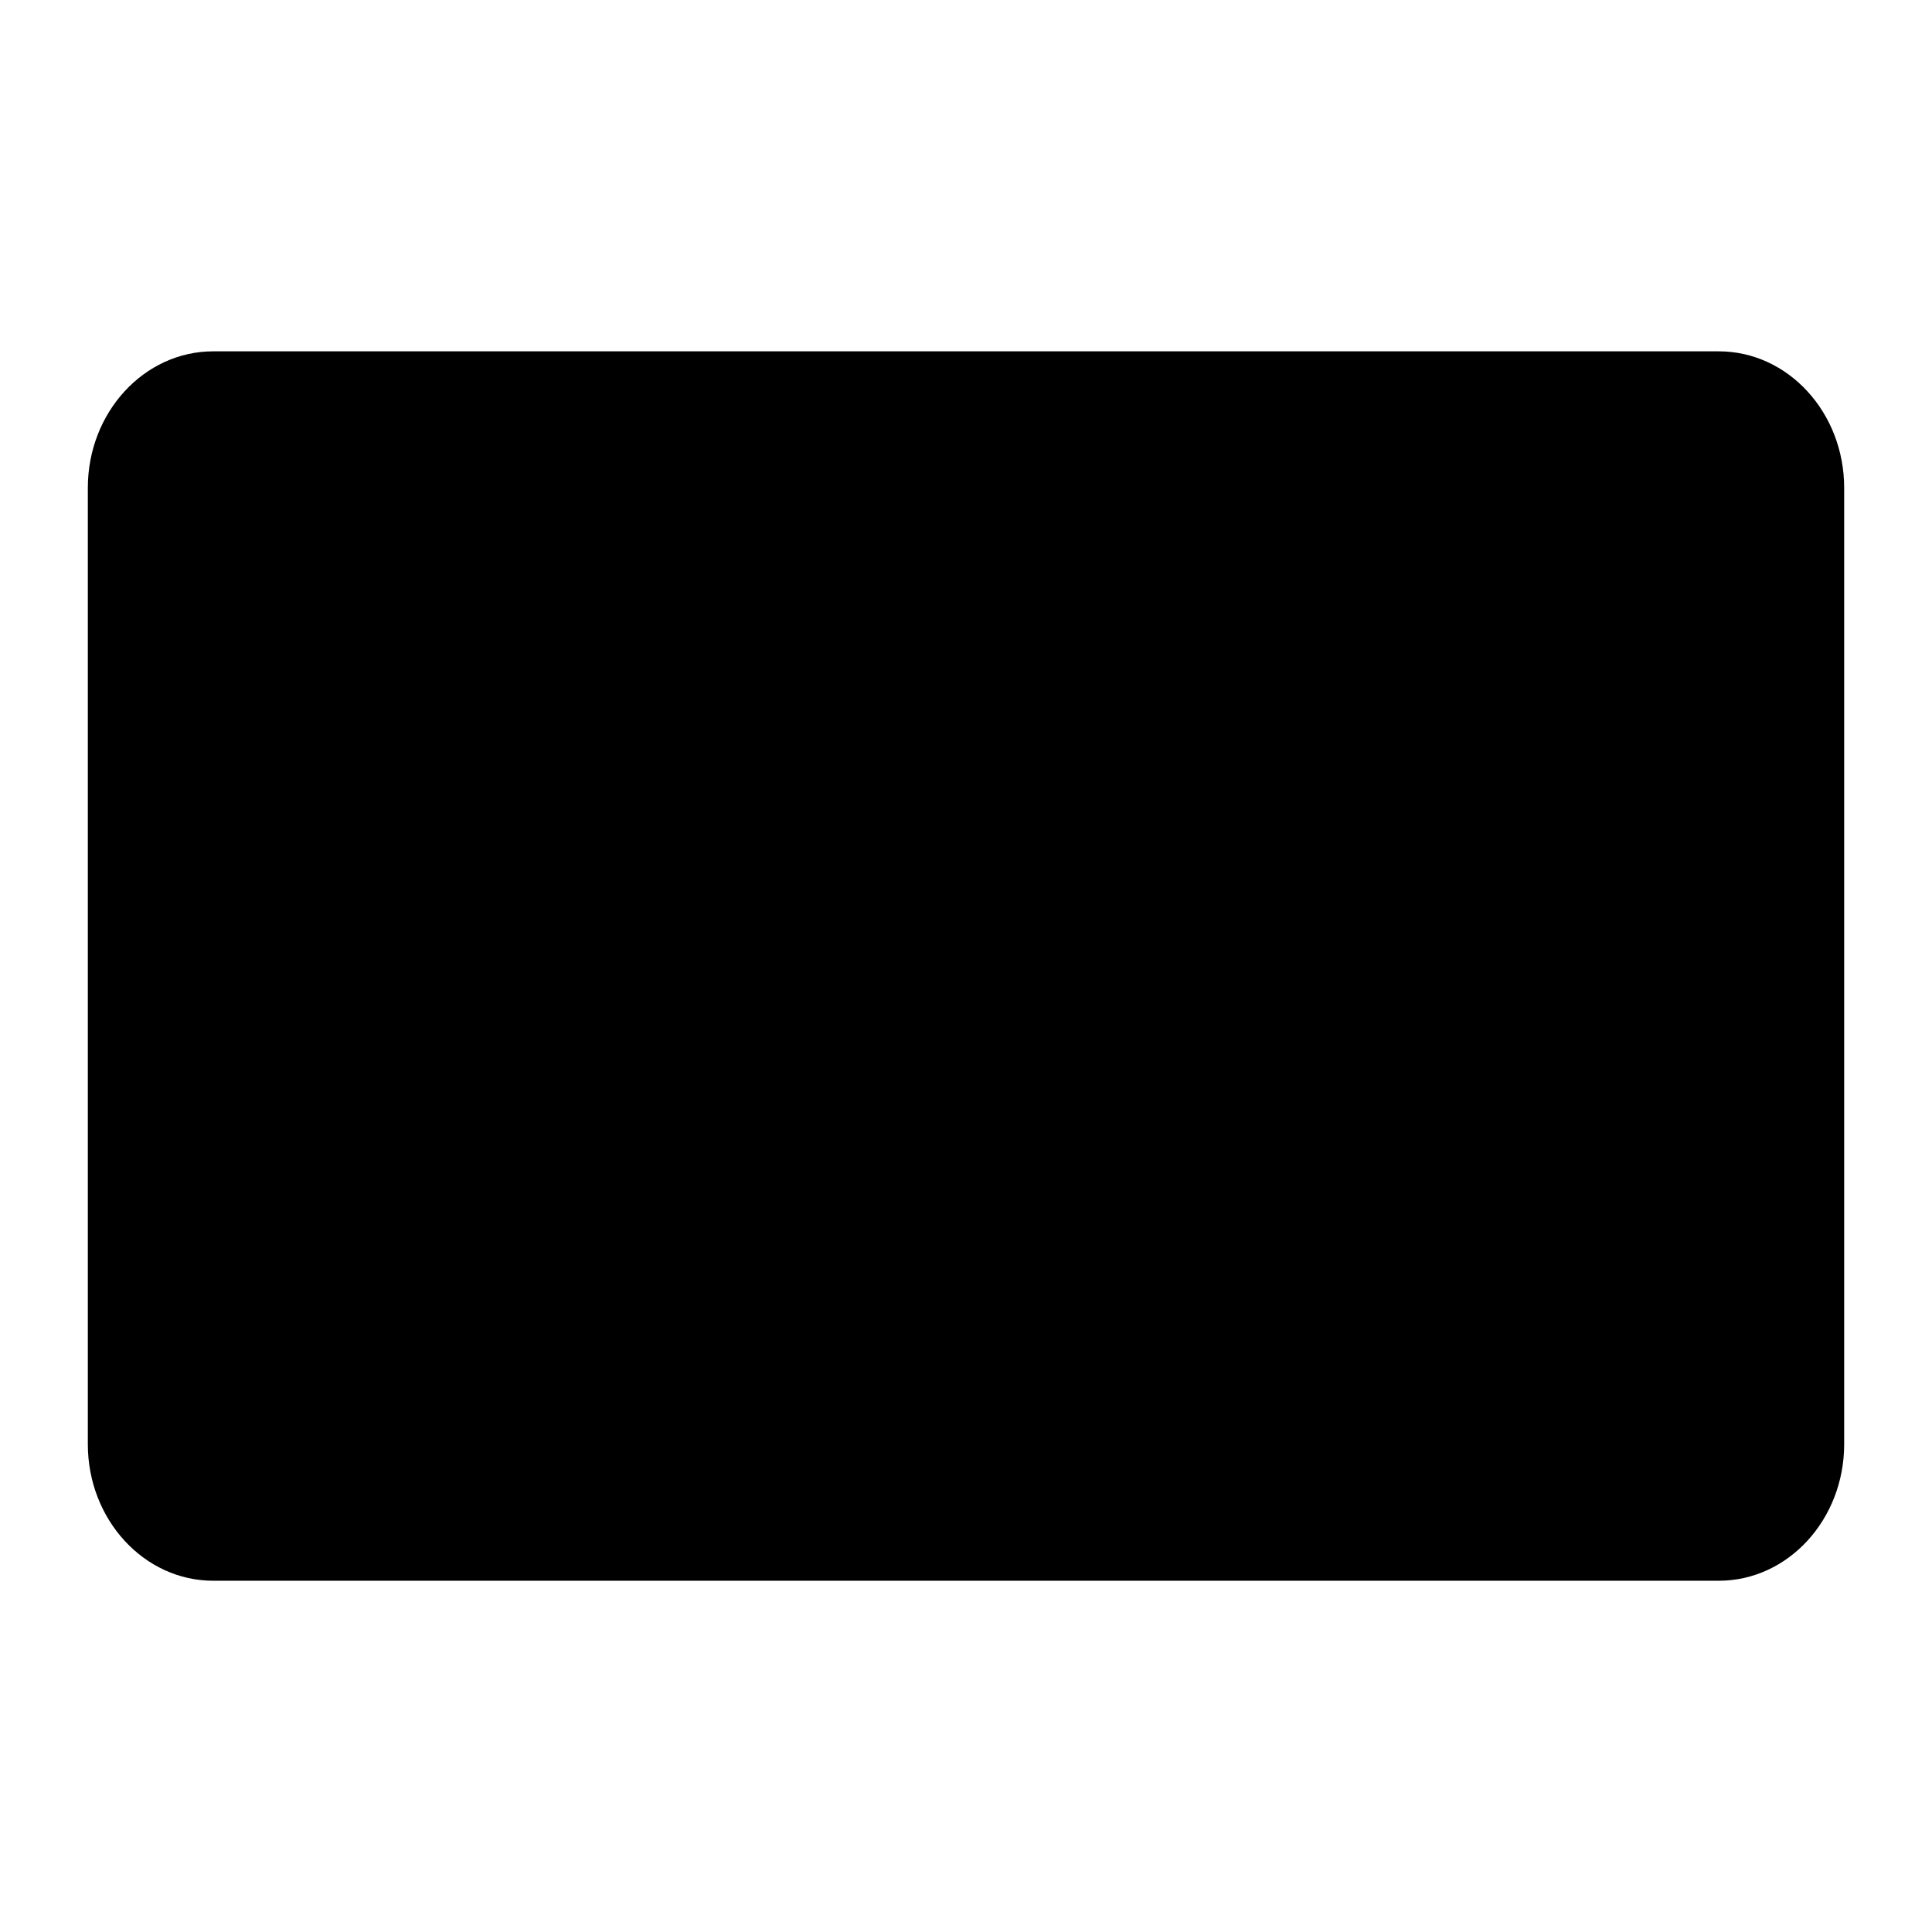 <svg width="26" height="26" viewBox="0 0 26 26" xmlns="http://www.w3.org/2000/svg">
<path d="M24.818 6.566V19.435C24.818 20.45 24.062 21.273 23.13 21.273H2.87C1.938 21.273 1.182 20.45 1.182 19.435V6.566M24.818 6.566C24.818 5.551 24.062 4.728 23.13 4.728H2.87C1.938 4.728 1.182 5.551 1.182 6.566M24.818 6.566L15.197 15.545C13.933 16.725 12.067 16.725 10.802 15.545L1.182 6.566" stroke-linecap="round" stroke-linejoin="round"/>
</svg>
